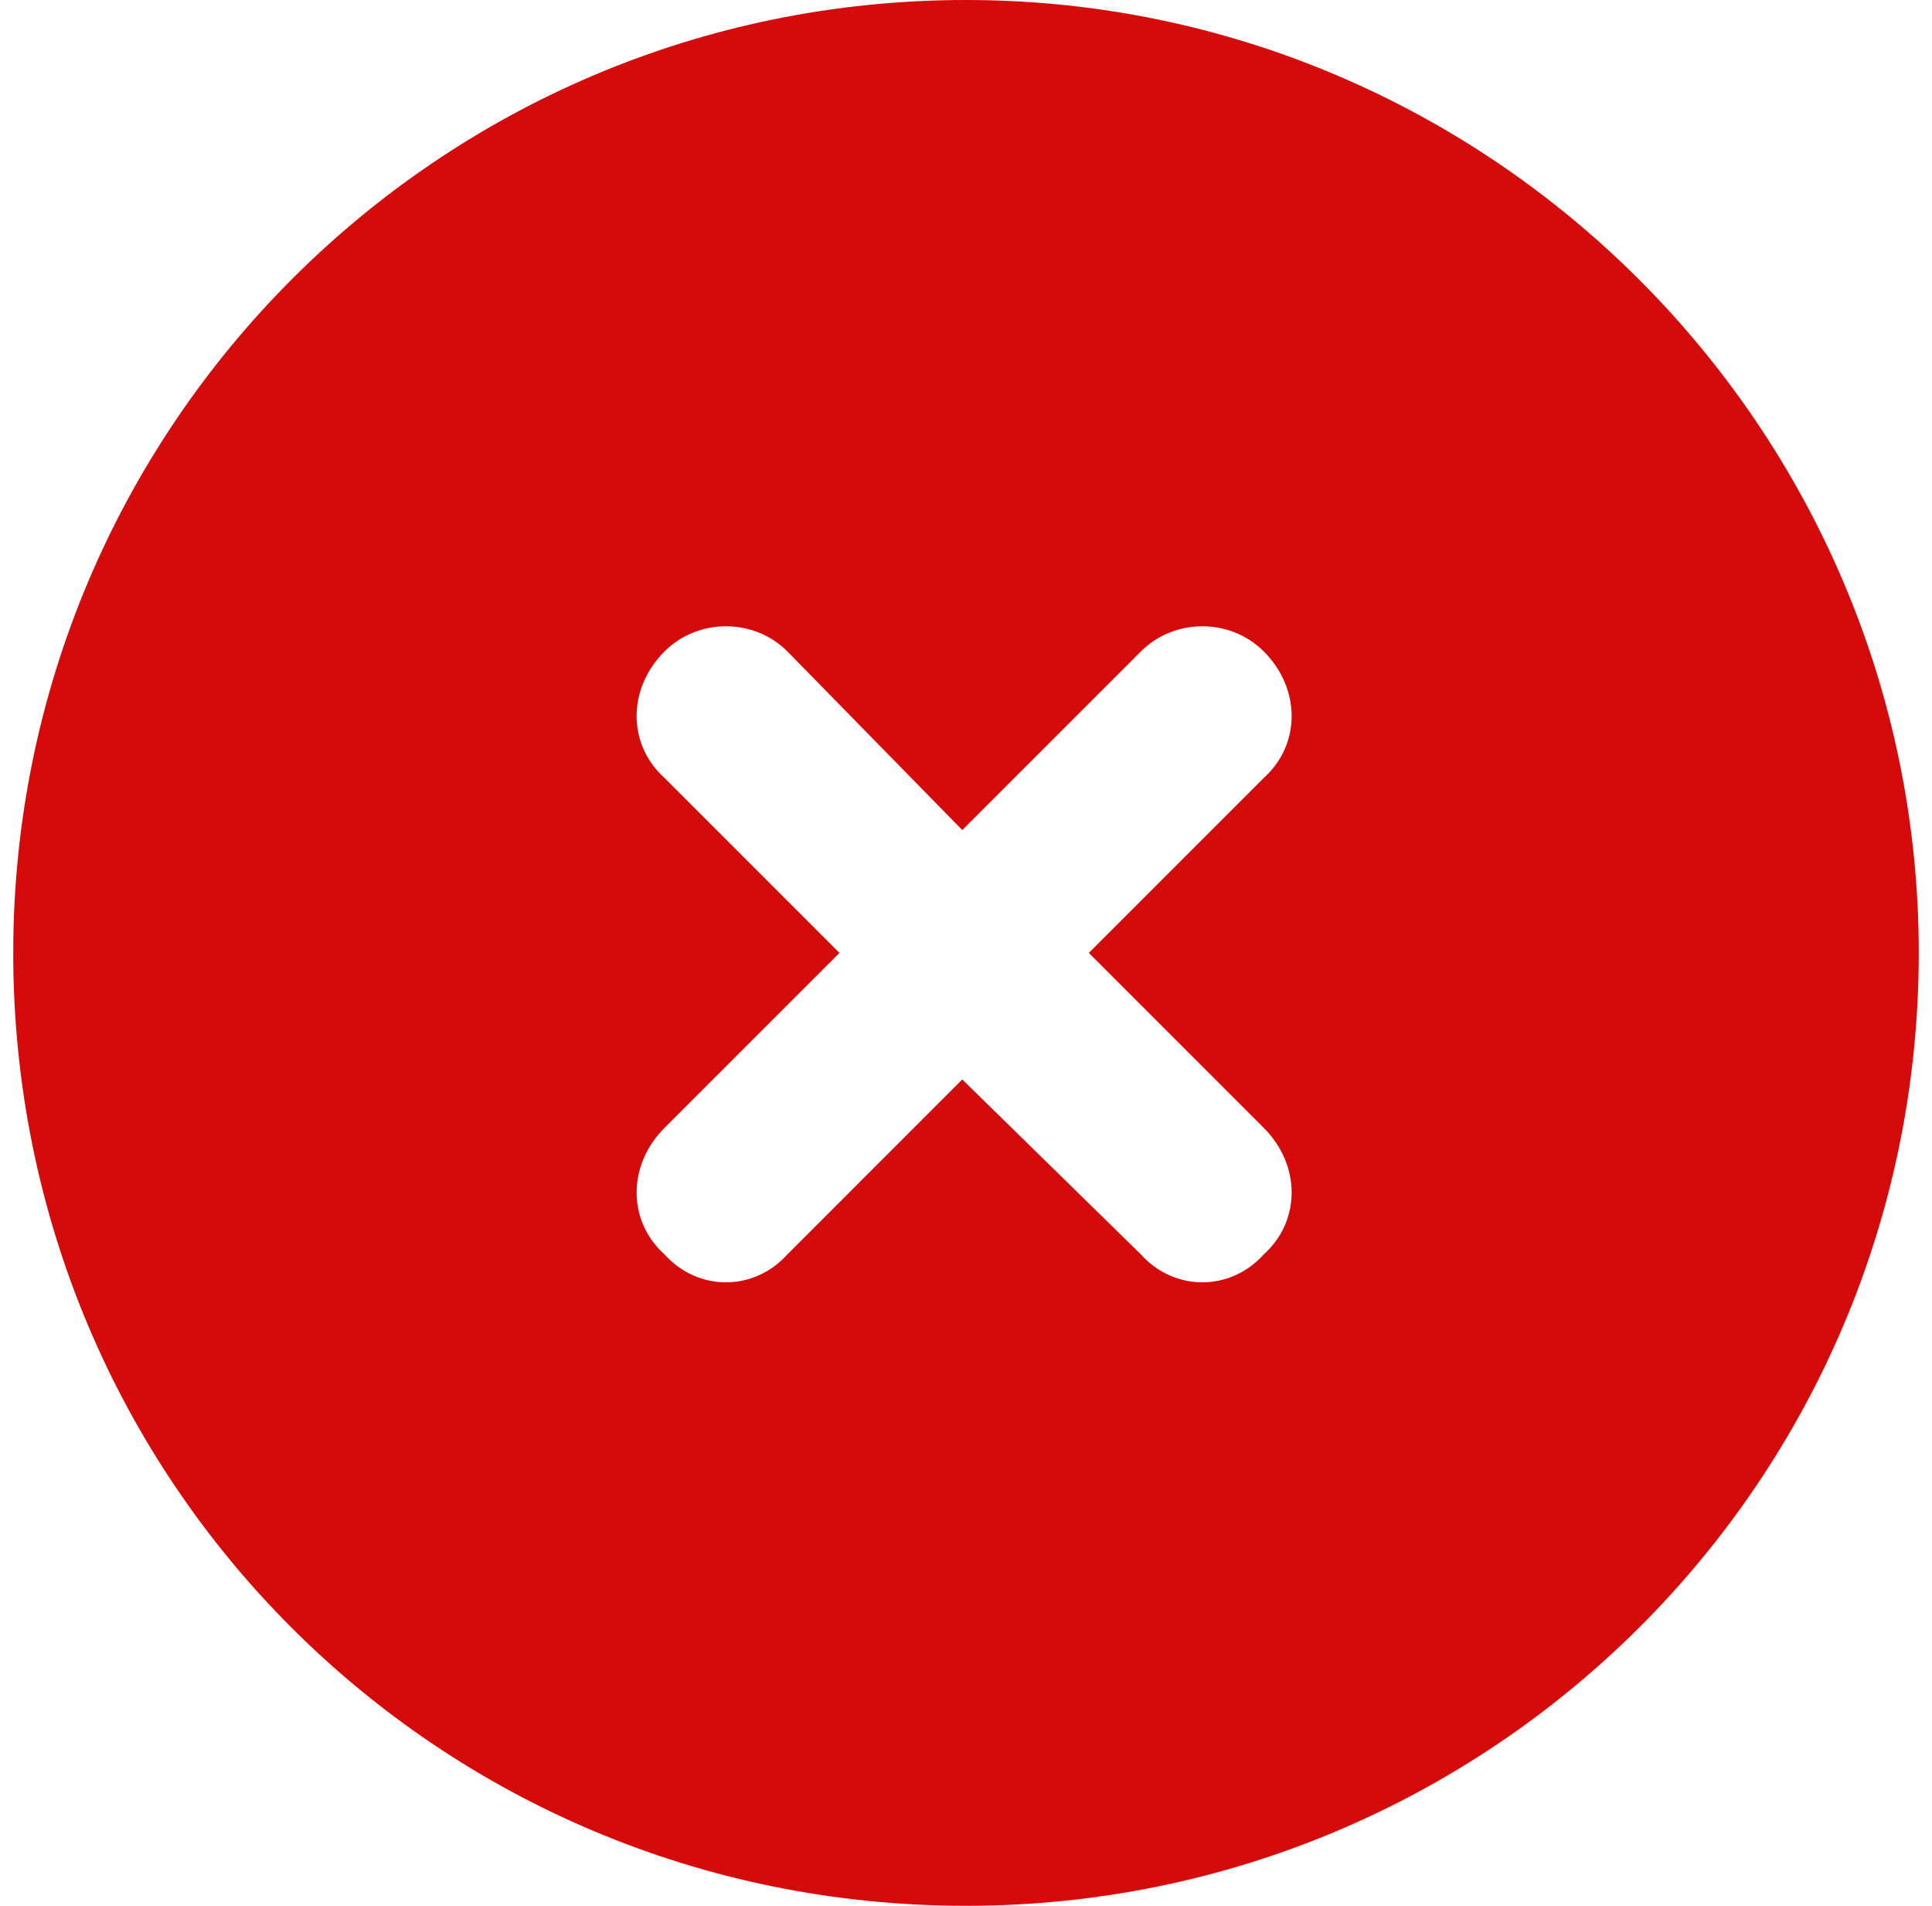 <svg width="73" height="72" viewBox="0 0 73 72" fill="none" xmlns="http://www.w3.org/2000/svg">
<path d="M0.5 36C0.5 16.172 16.531 0 36.5 0C56.328 0 72.5 16.172 72.5 36C72.5 55.969 56.328 72 36.5 72C16.531 72 0.5 55.969 0.5 36ZM25.109 29.391L31.719 36L25.109 42.609C23.703 44.016 23.703 46.125 25.109 47.391C26.375 48.797 28.484 48.797 29.75 47.391L36.359 40.781L43.109 47.391C44.375 48.797 46.484 48.797 47.75 47.391C49.156 46.125 49.156 44.016 47.75 42.609L41.141 36L47.75 29.391C49.156 28.125 49.156 26.016 47.75 24.609C46.484 23.344 44.375 23.344 43.109 24.609L36.359 31.359L29.75 24.609C28.484 23.344 26.375 23.344 25.109 24.609C23.703 26.016 23.703 28.125 25.109 29.391Z" fill="#D50A0A"/>
</svg>
